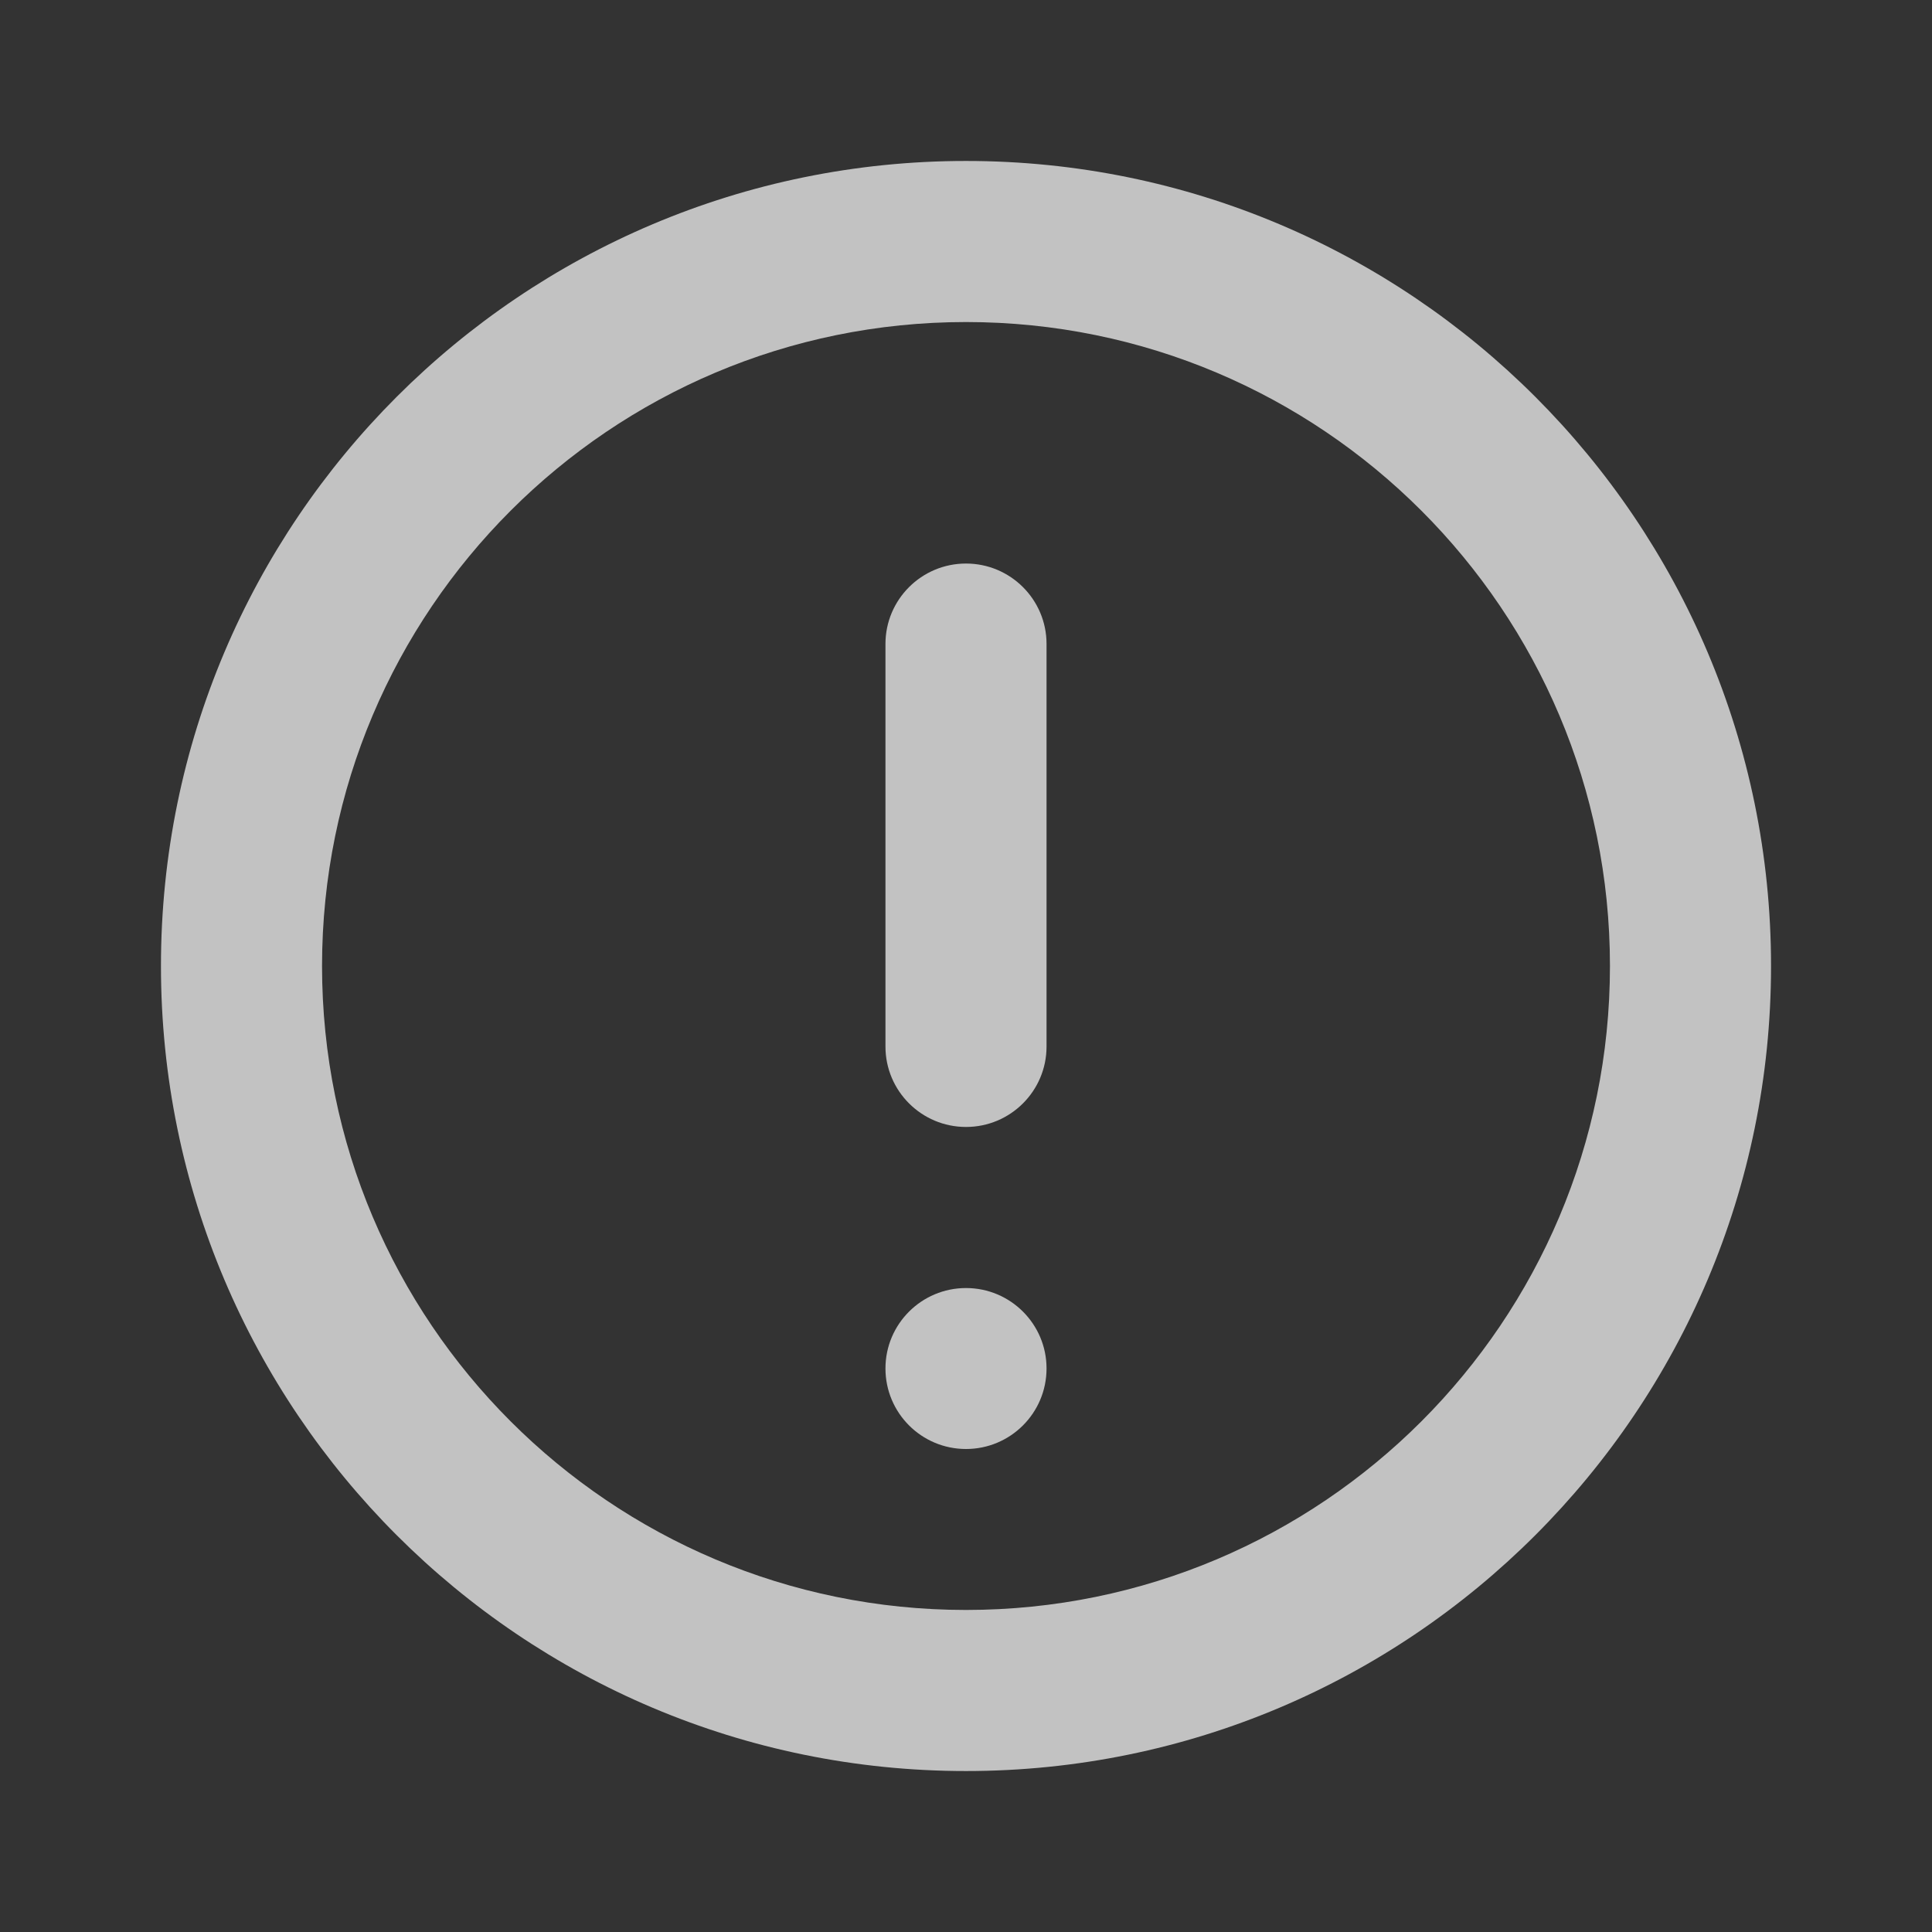 <svg width="16" height="16" viewBox="0 0 16 16" fill="none" xmlns="http://www.w3.org/2000/svg">
<rect x="0" y="0" width="16" height="16" fill="#333333" stroke="none"/>
<path d="M7.333 5.333C7.333 4.965 7.632 4.667 8 4.667C8.368 4.667 8.667 4.965 8.667 5.333V8.667C8.667 9.035 8.368 9.333 8 9.333C7.632 9.333 7.333 9.035 7.333 8.667V5.333Z" fill="white" fill-opacity="0.7"/>
<path d="M8 10.667C7.632 10.667 7.333 10.965 7.333 11.333C7.333 11.702 7.632 12 8 12C8.368 12 8.667 11.702 8.667 11.333C8.667 10.965 8.368 10.667 8 10.667Z" fill="white" fill-opacity="0.7"/>
<path d="M1.333 8C1.333 11.682 4.318 14.667 8 14.667C11.682 14.667 14.667 11.682 14.667 8C14.667 4.318 11.682 1.333 8 1.333C4.318 1.333 1.333 4.318 1.333 8ZM8 13.333C5.055 13.333 2.667 10.946 2.667 8C2.667 5.055 5.055 2.667 8 2.667C10.946 2.667 13.333 5.055 13.333 8C13.333 10.946 10.946 13.333 8 13.333Z" fill="white" fill-opacity="0.7"/>
</svg>
